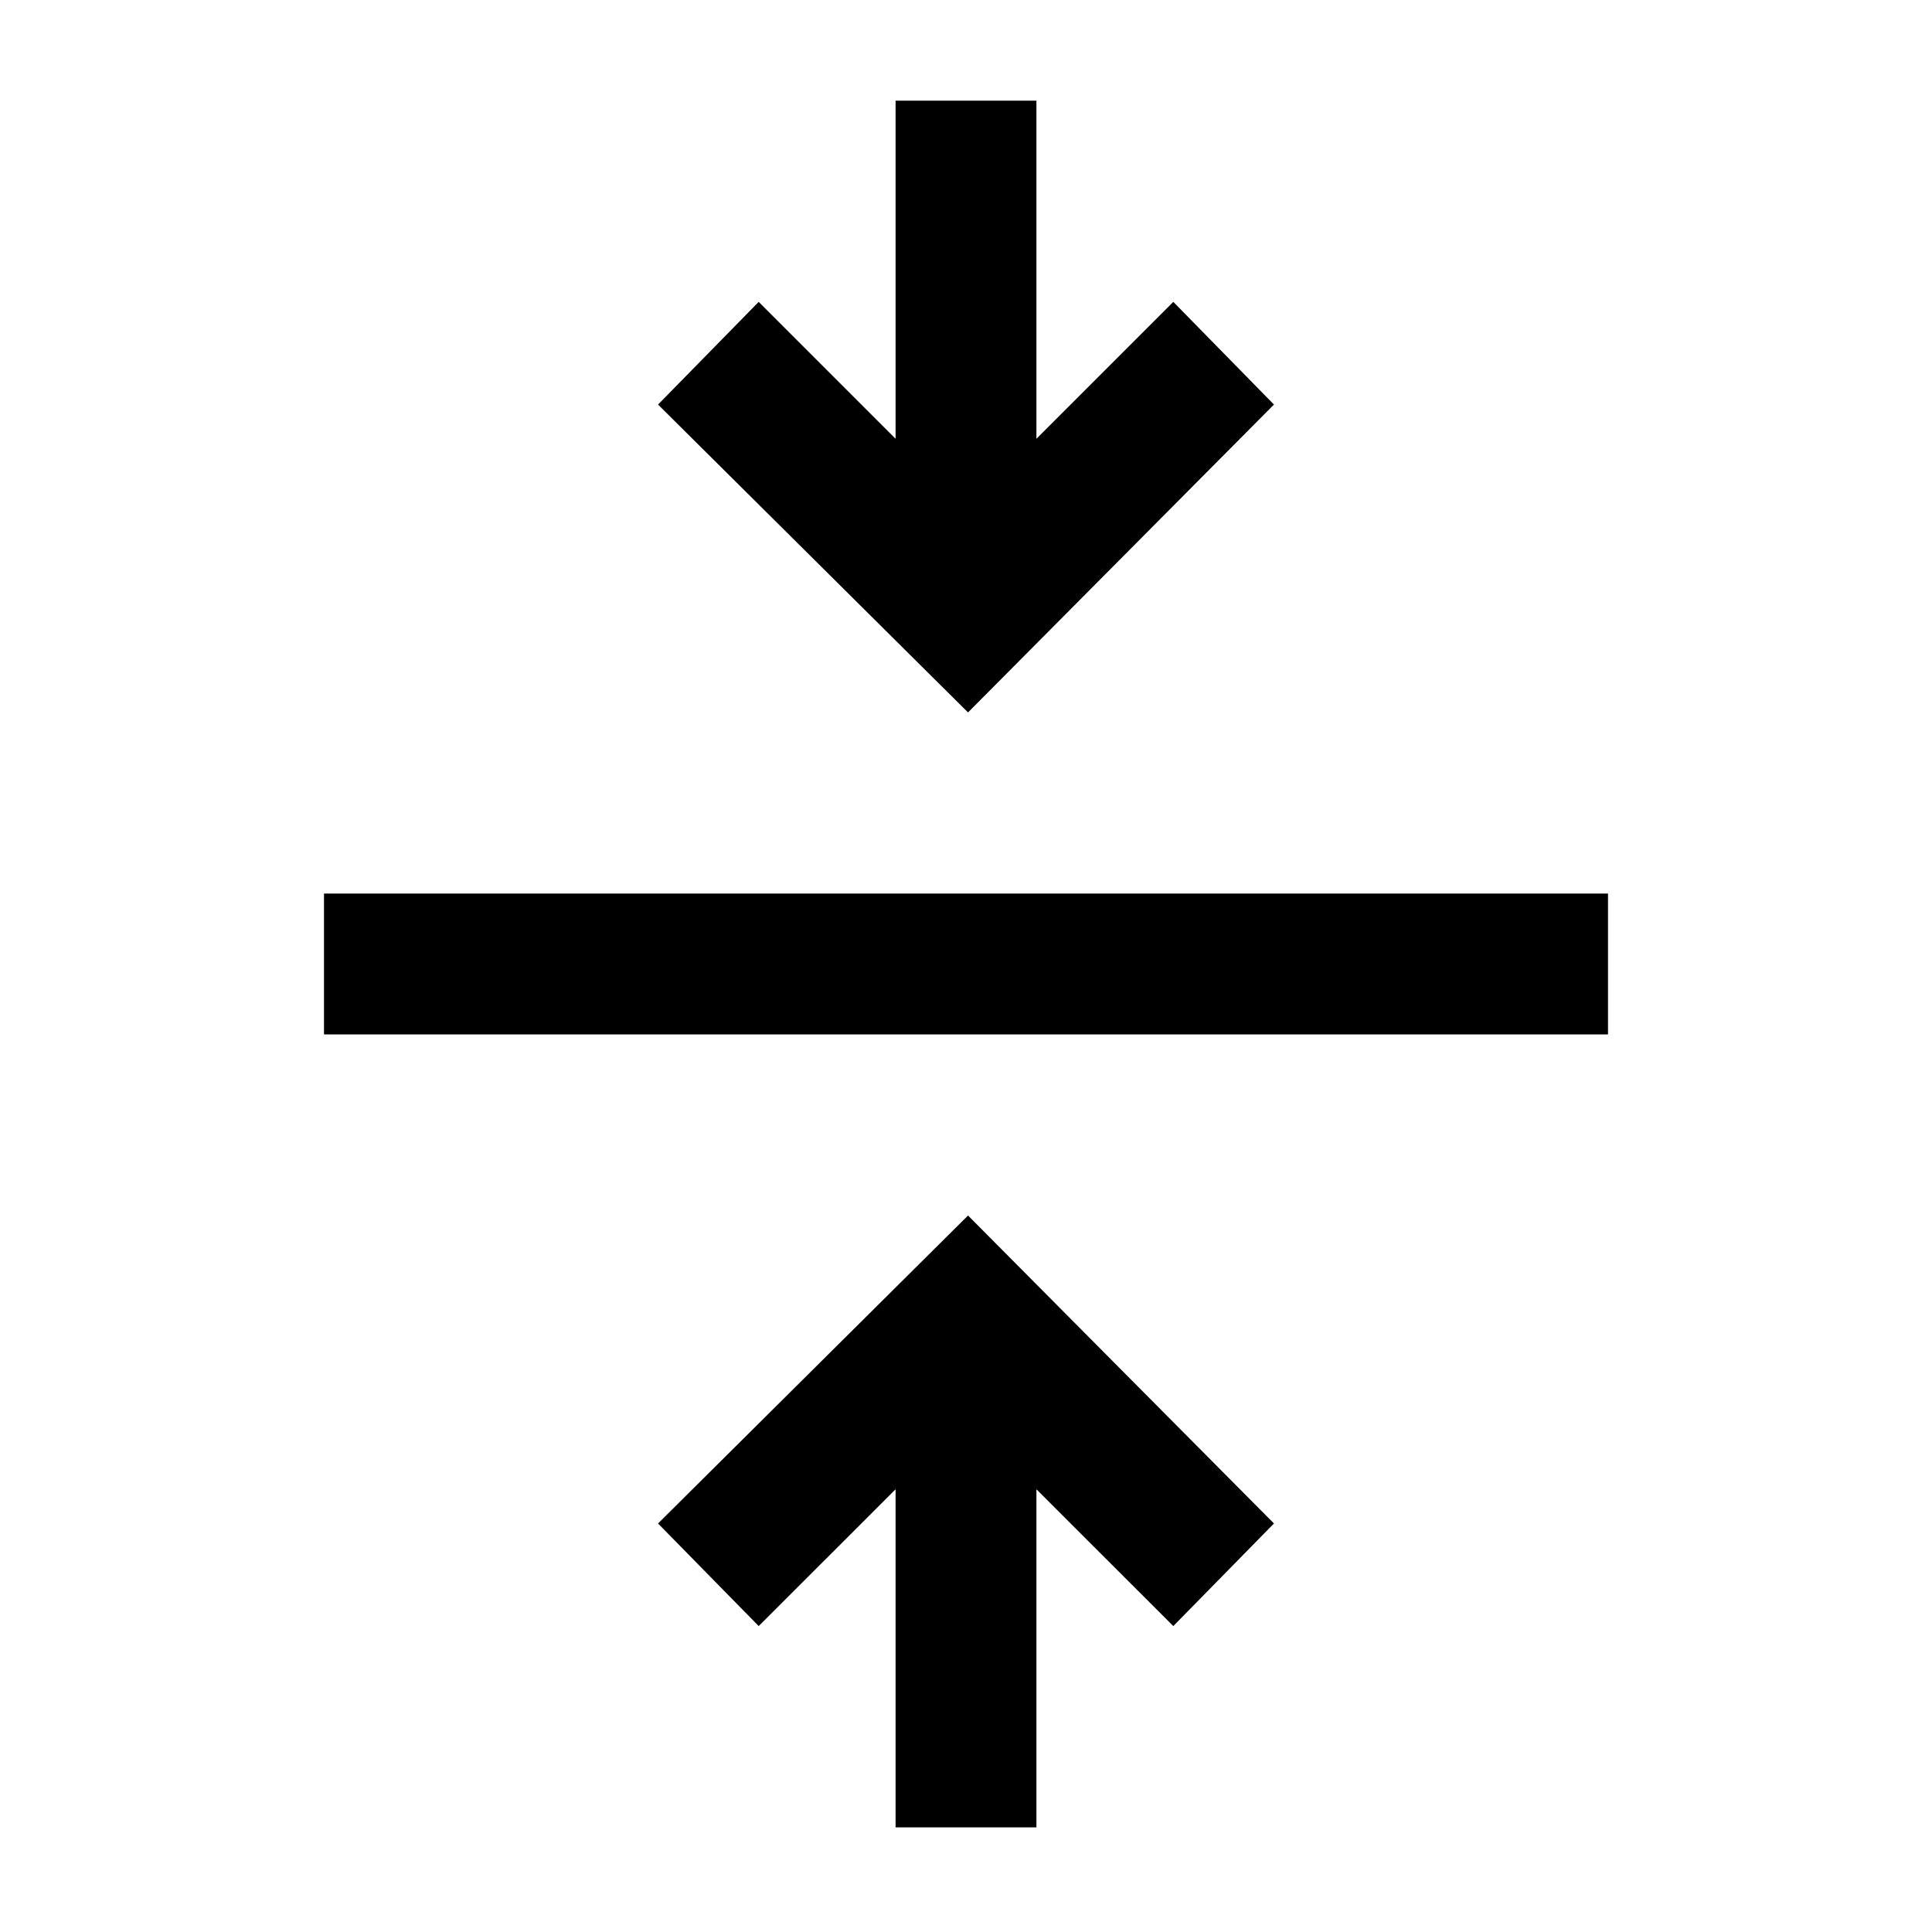 <svg xmlns="http://www.w3.org/2000/svg" height="20" width="20"><path d="M9.271 18.917V15.417L7.854 16.833L6.812 15.771L10.021 12.583L13.188 15.771L12.146 16.833L10.729 15.417V18.917ZM3.354 10.708V9.25H16.646V10.708ZM10.021 7.375 6.812 4.188 7.854 3.125 9.271 4.542V1.042H10.729V4.542L12.146 3.125L13.188 4.188Z"/></svg>